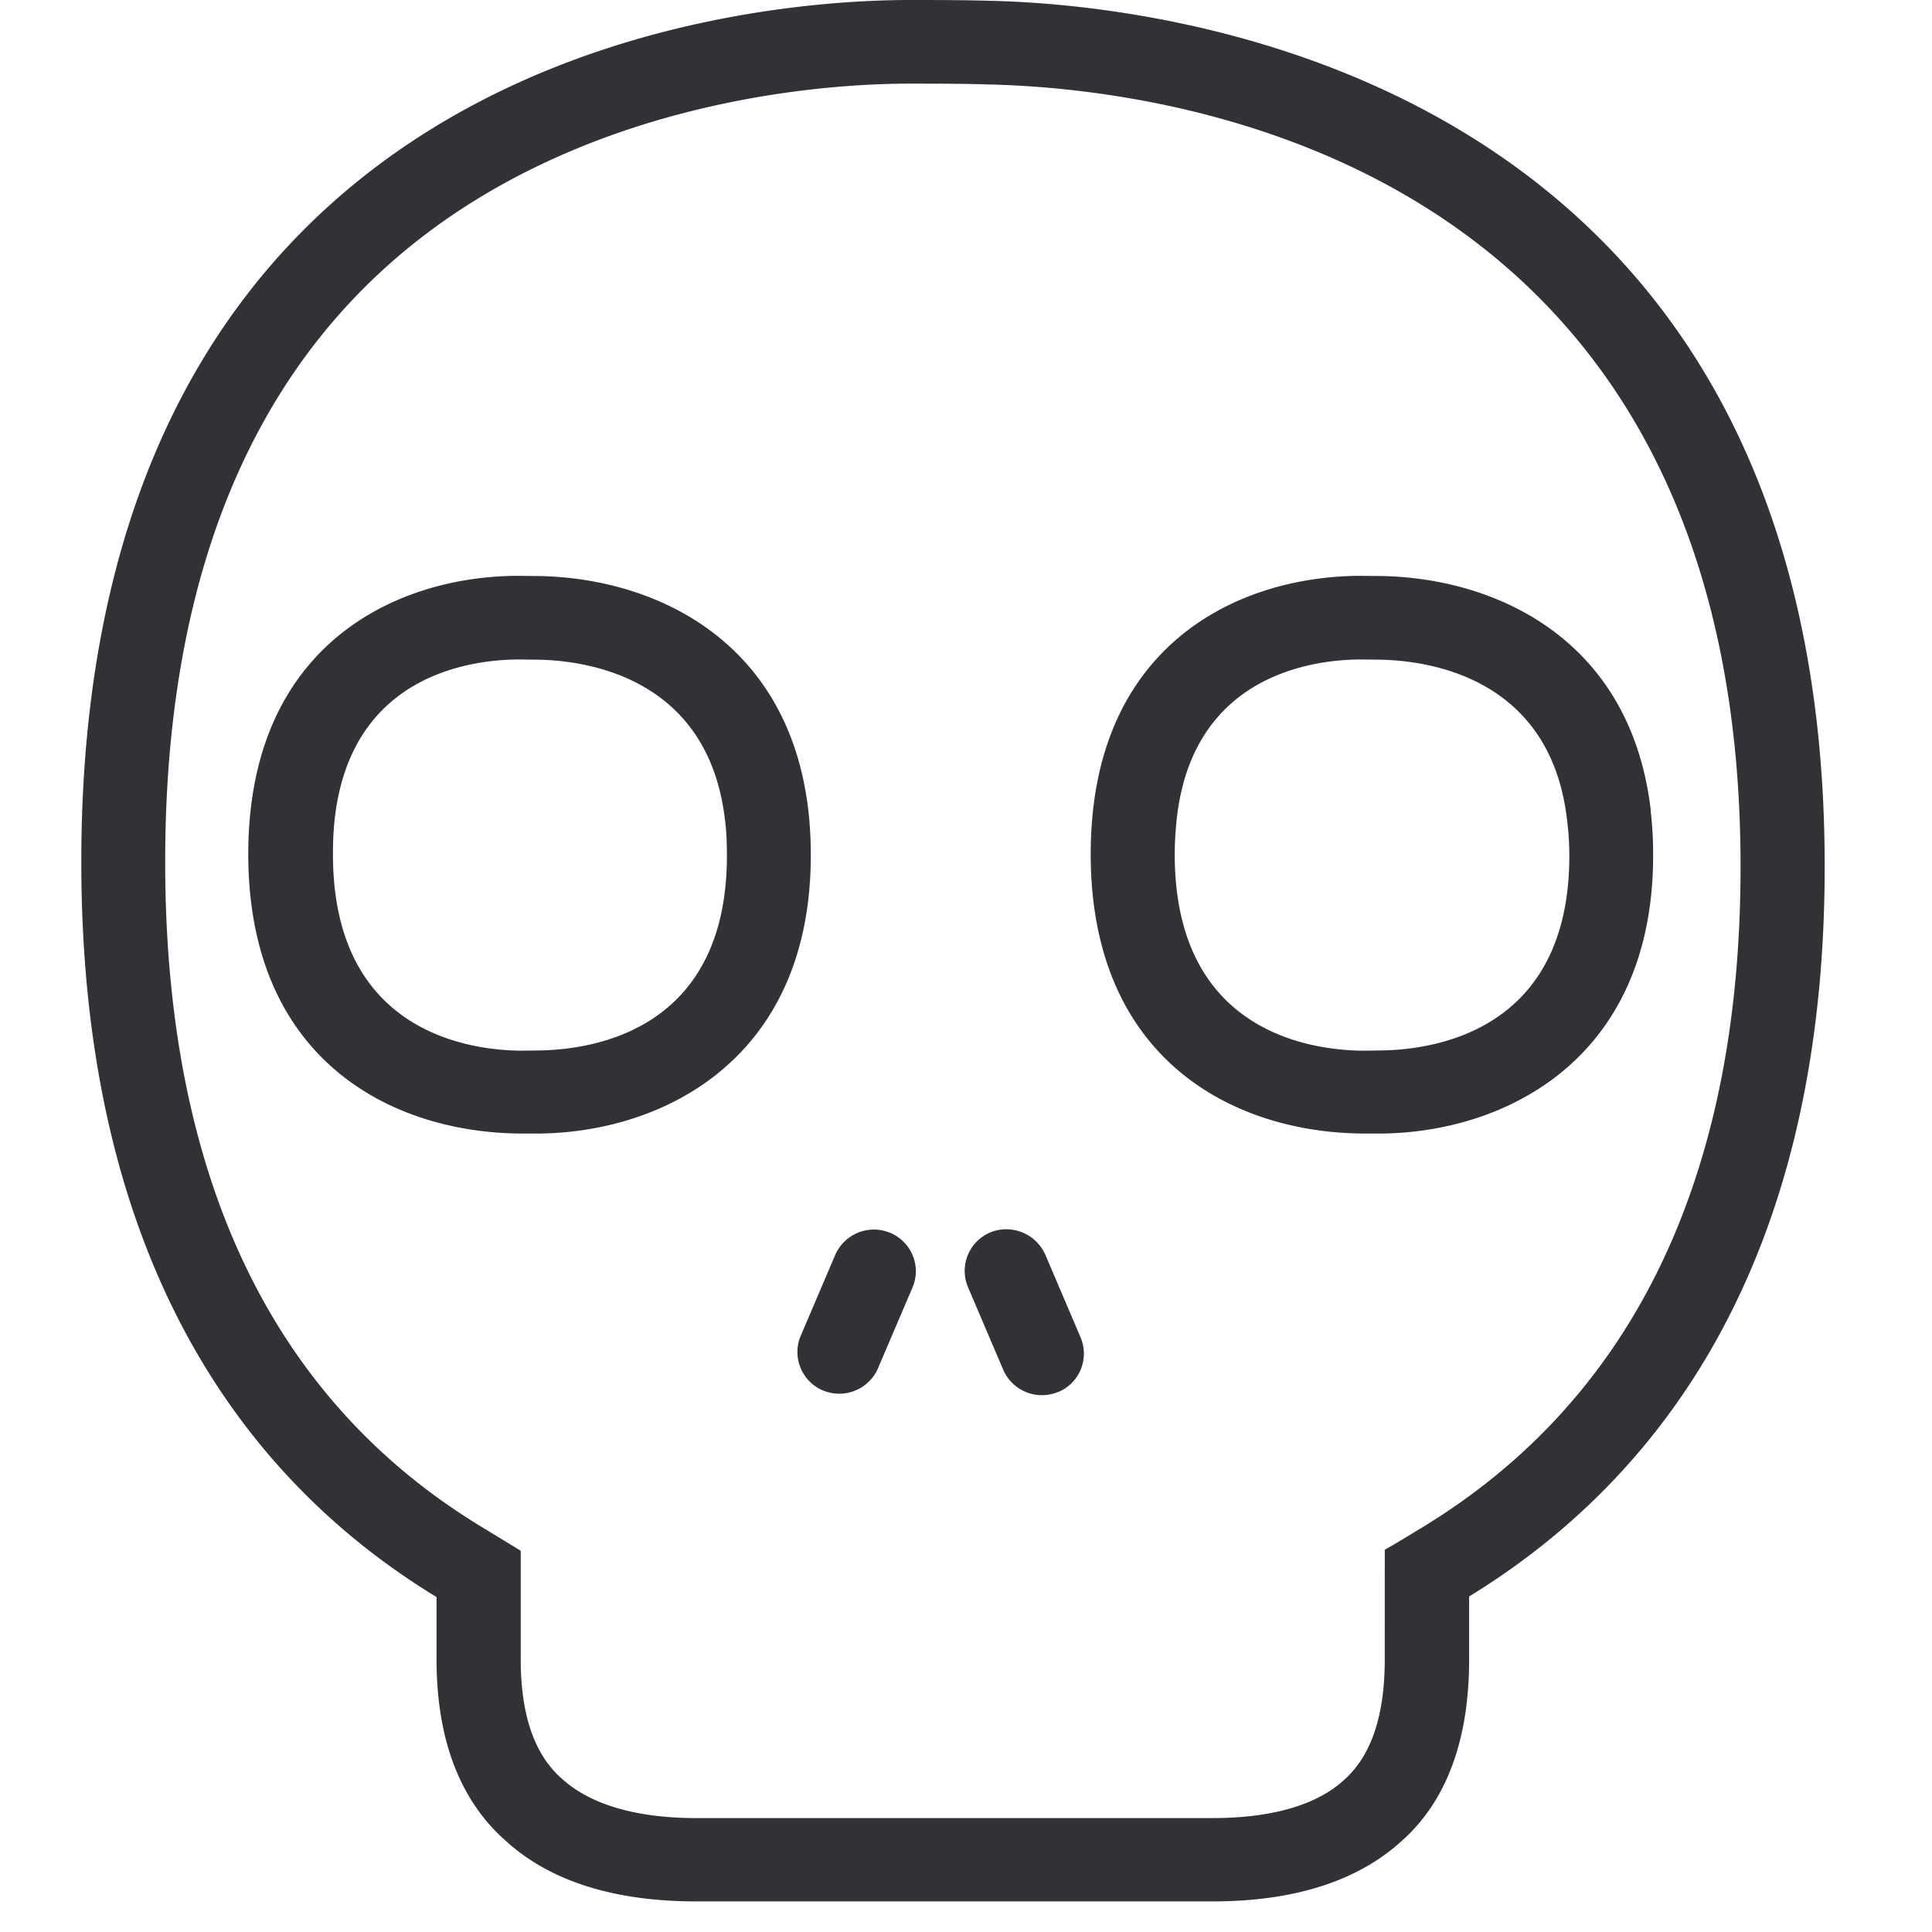 <svg width="24" height="24" viewBox="0 0 24 24" xmlns="http://www.w3.org/2000/svg"><path d="M6.71 13.049c.697-.014 2.32-.273 2.32-2.42 0-.155-.006-.303-.023-.437-.202-1.758-1.684-1.984-2.313-1.997l-.262-.003c-.632.006-2.118.218-2.282 2.06a4.03 4.03 0 00-.014.36c0 2.168 1.624 2.43 2.323 2.44l.252-.003zm3.332-2.978c.02.174.03.36.03.554 0 2.508-1.801 3.429-3.348 3.456h-.289c-1.62-.024-3.351-.952-3.351-3.473 0-.158.007-.305.02-.45.195-2.195 1.839-2.992 3.311-3.005l.3.003c1.451.034 3.085.817 3.327 2.915zm7.133 2.978c.692-.014 2.32-.273 2.32-2.42 0-.155-.011-.303-.028-.44-.201-1.755-1.684-1.98-2.312-1.994l-.263-.003h-.003c-.628.006-2.118.218-2.279 2.06-.01.111-.017.232-.017.36 0 2.168 1.624 2.43 2.323 2.44l.259-.003zm3.33-2.978c.021.178.031.36.031.554 0 2.508-1.802 3.429-3.348 3.456H16.9c-1.62-.024-3.351-.952-3.351-3.473 0-.158.007-.305.02-.45.195-2.198 1.839-2.992 3.311-3.005l.3.003c1.451.034 3.085.817 3.327 2.915zm-9.448 5.243c.266.111.39.414.28.676l-.438 1.025a.526.526 0 01-.696.249.519.519 0 01-.265-.649l.437-1.025a.525.525 0 01.682-.276zm1.93.276l.437 1.025a.516.516 0 01-.276.676h-.003a.524.524 0 01-.683-.276l-.437-1.025a.518.518 0 01.276-.68s.003 0 .003-.002a.531.531 0 01.683.282zm4.712 3.365c2.602-1.597 3.923-4.353 3.923-8.189 0-8.83-7.156-9.67-9.351-9.717-.313-.01-.656-.01-.968-.01h-.034c-.924.003-3.294.158-5.392 1.465-2.538 1.583-3.825 4.343-3.825 8.202 0 3.896 1.318 6.672 3.92 8.255l.497.303v1.354c0 .686.171 1.184.514 1.48.447.406 1.153.487 1.67.487h6.404c.743 0 1.298-.161 1.64-.474.34-.303.505-.803.505-1.496V19.25c.003.007.497-.295.497-.295zM12.294.01c2.118.044 10.373.88 10.373 10.753 0 4.965-2.08 7.637-4.417 9.069v.786c0 .985-.275 1.755-.843 2.256-.545.494-1.331.746-2.346.746H8.65c-1.02 0-1.816-.252-2.36-.746-.578-.504-.867-1.27-.867-2.259v-.776C3.09 18.42 1.01 15.728 1.01 10.706 1.01.756 9.09.01 11.266 0c.332 0 .705 0 1.028.01z" fill="#313235" fill-rule="nonzero"/></svg>